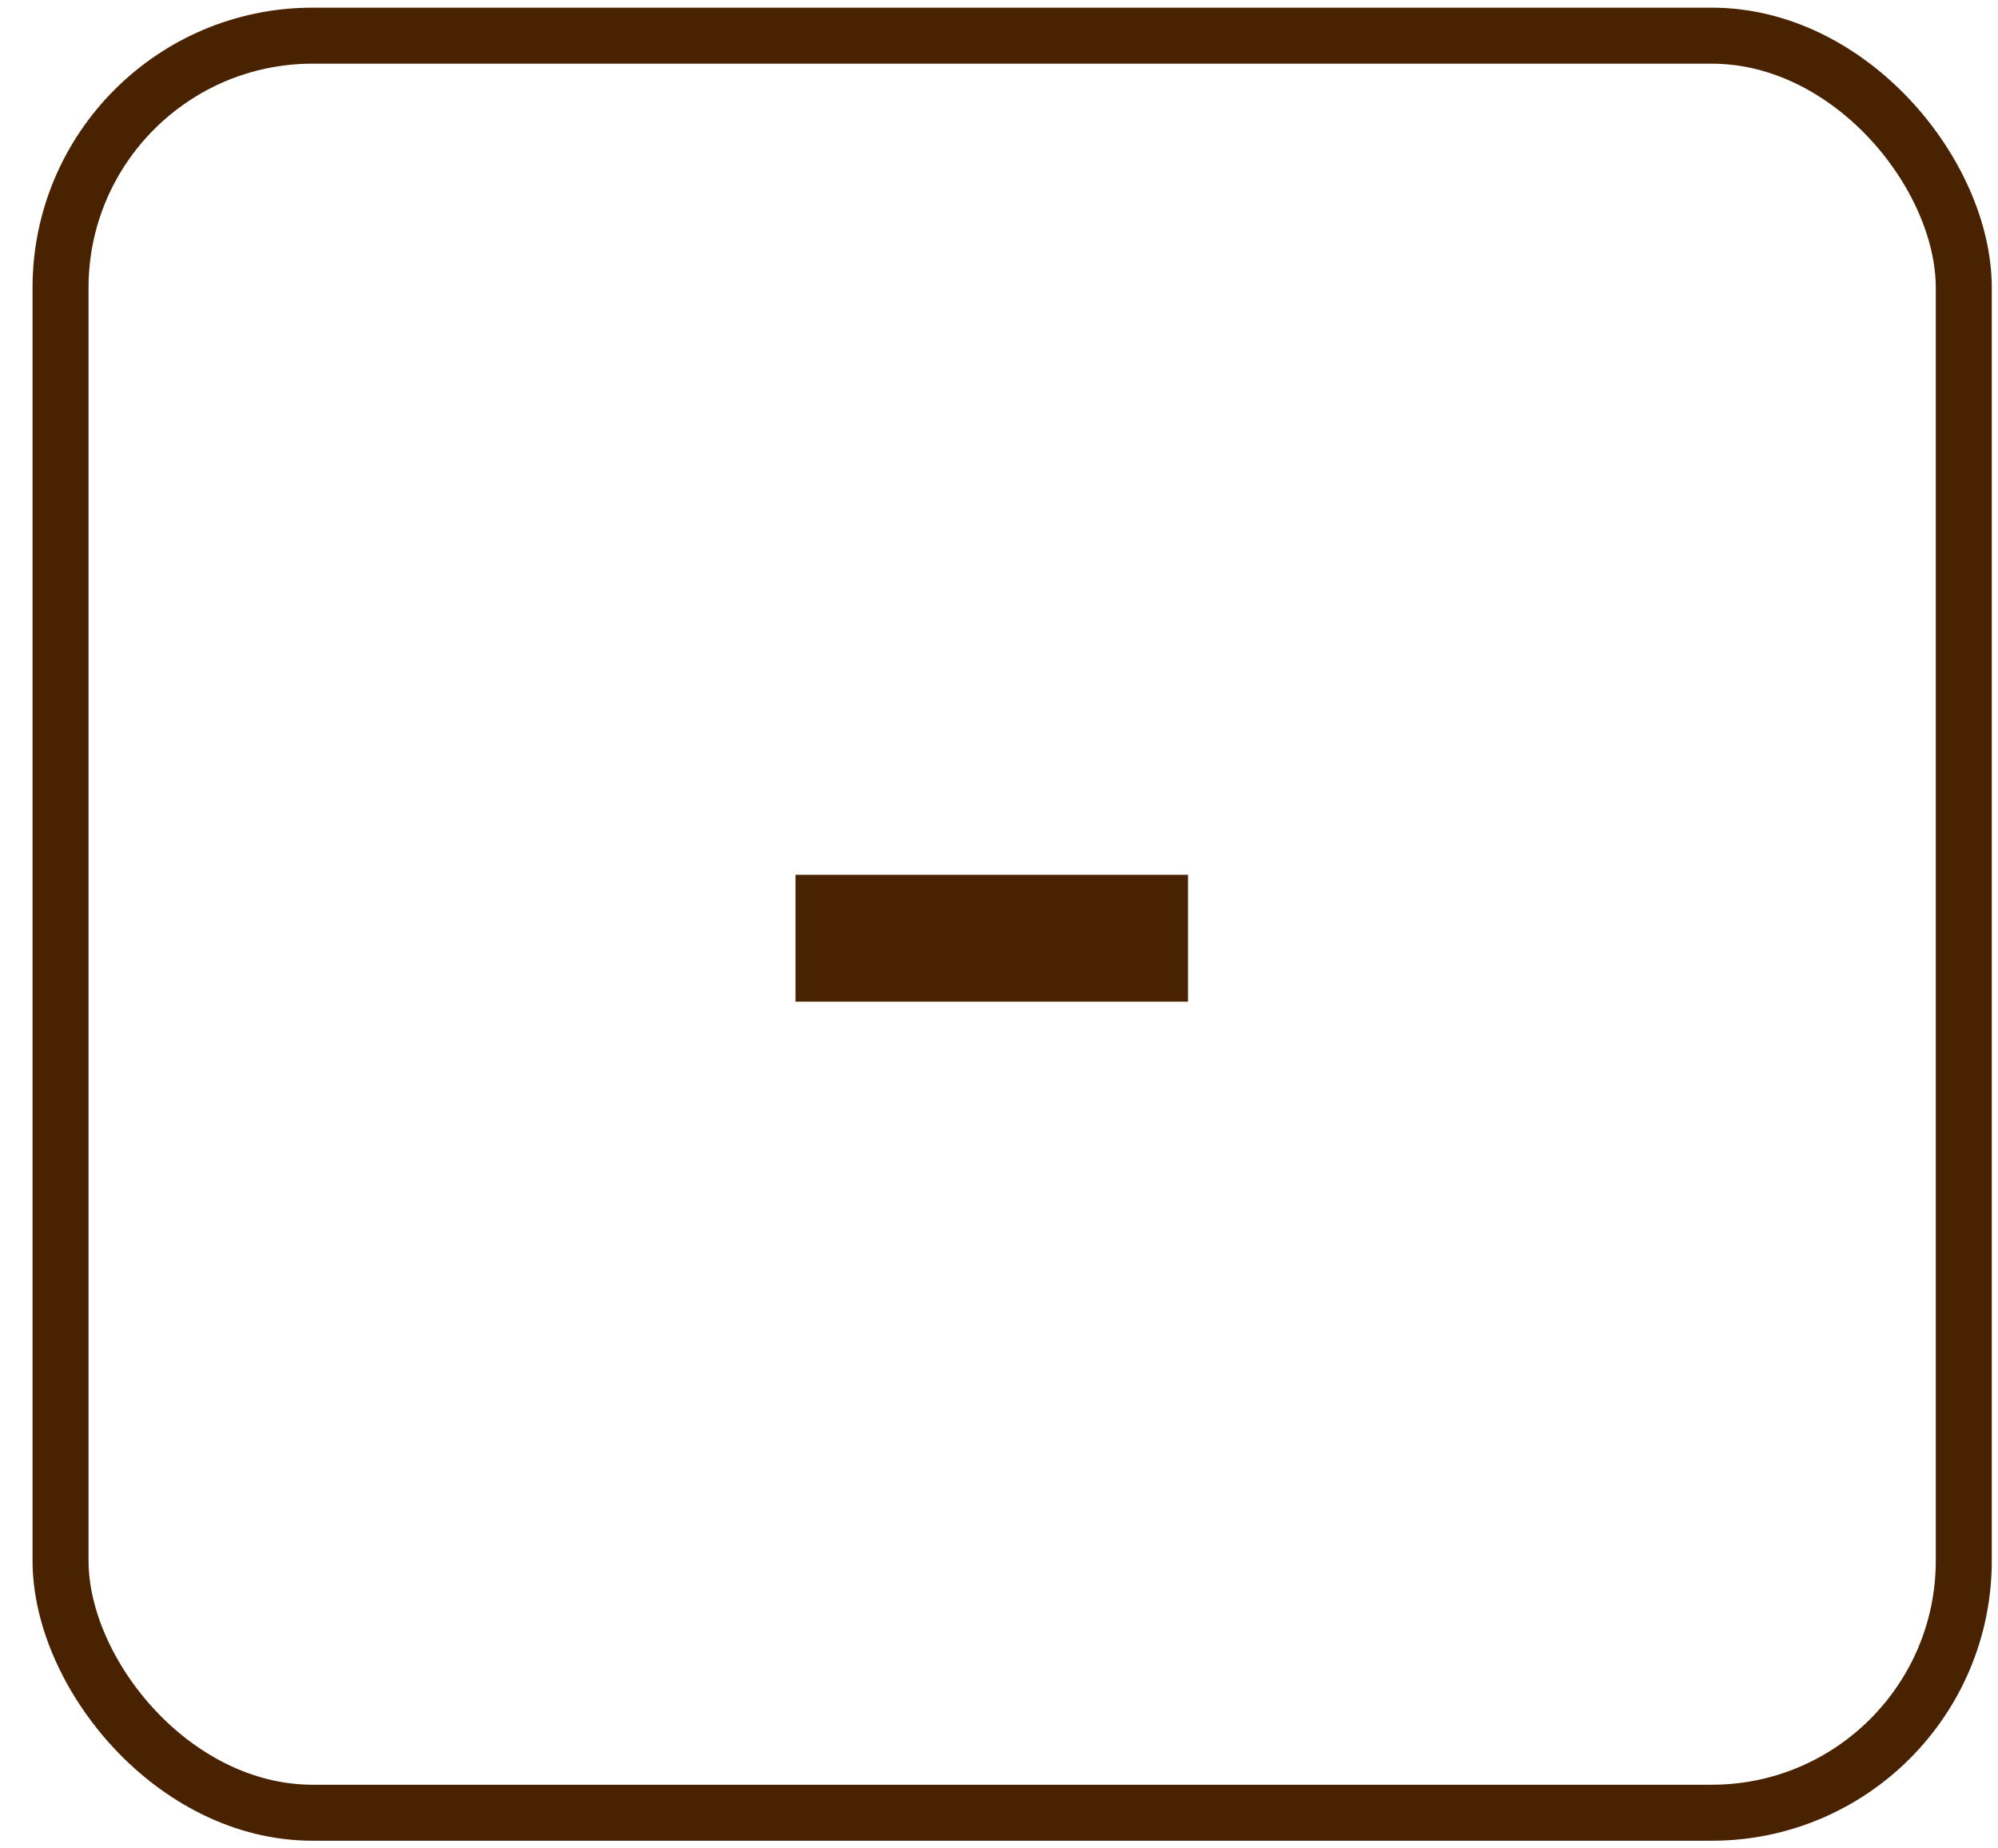 <svg width="40" height="37" viewBox="0 0 40 37" fill="none" xmlns="http://www.w3.org/2000/svg">
<path d="M23.784 17.511V20.051H15.926V17.511H23.784Z" fill="#482201"/>
<rect x="1.212" y="0.714" width="38.103" height="35.572" rx="5.046" stroke="#482201" stroke-width="1.121"/>
</svg>
